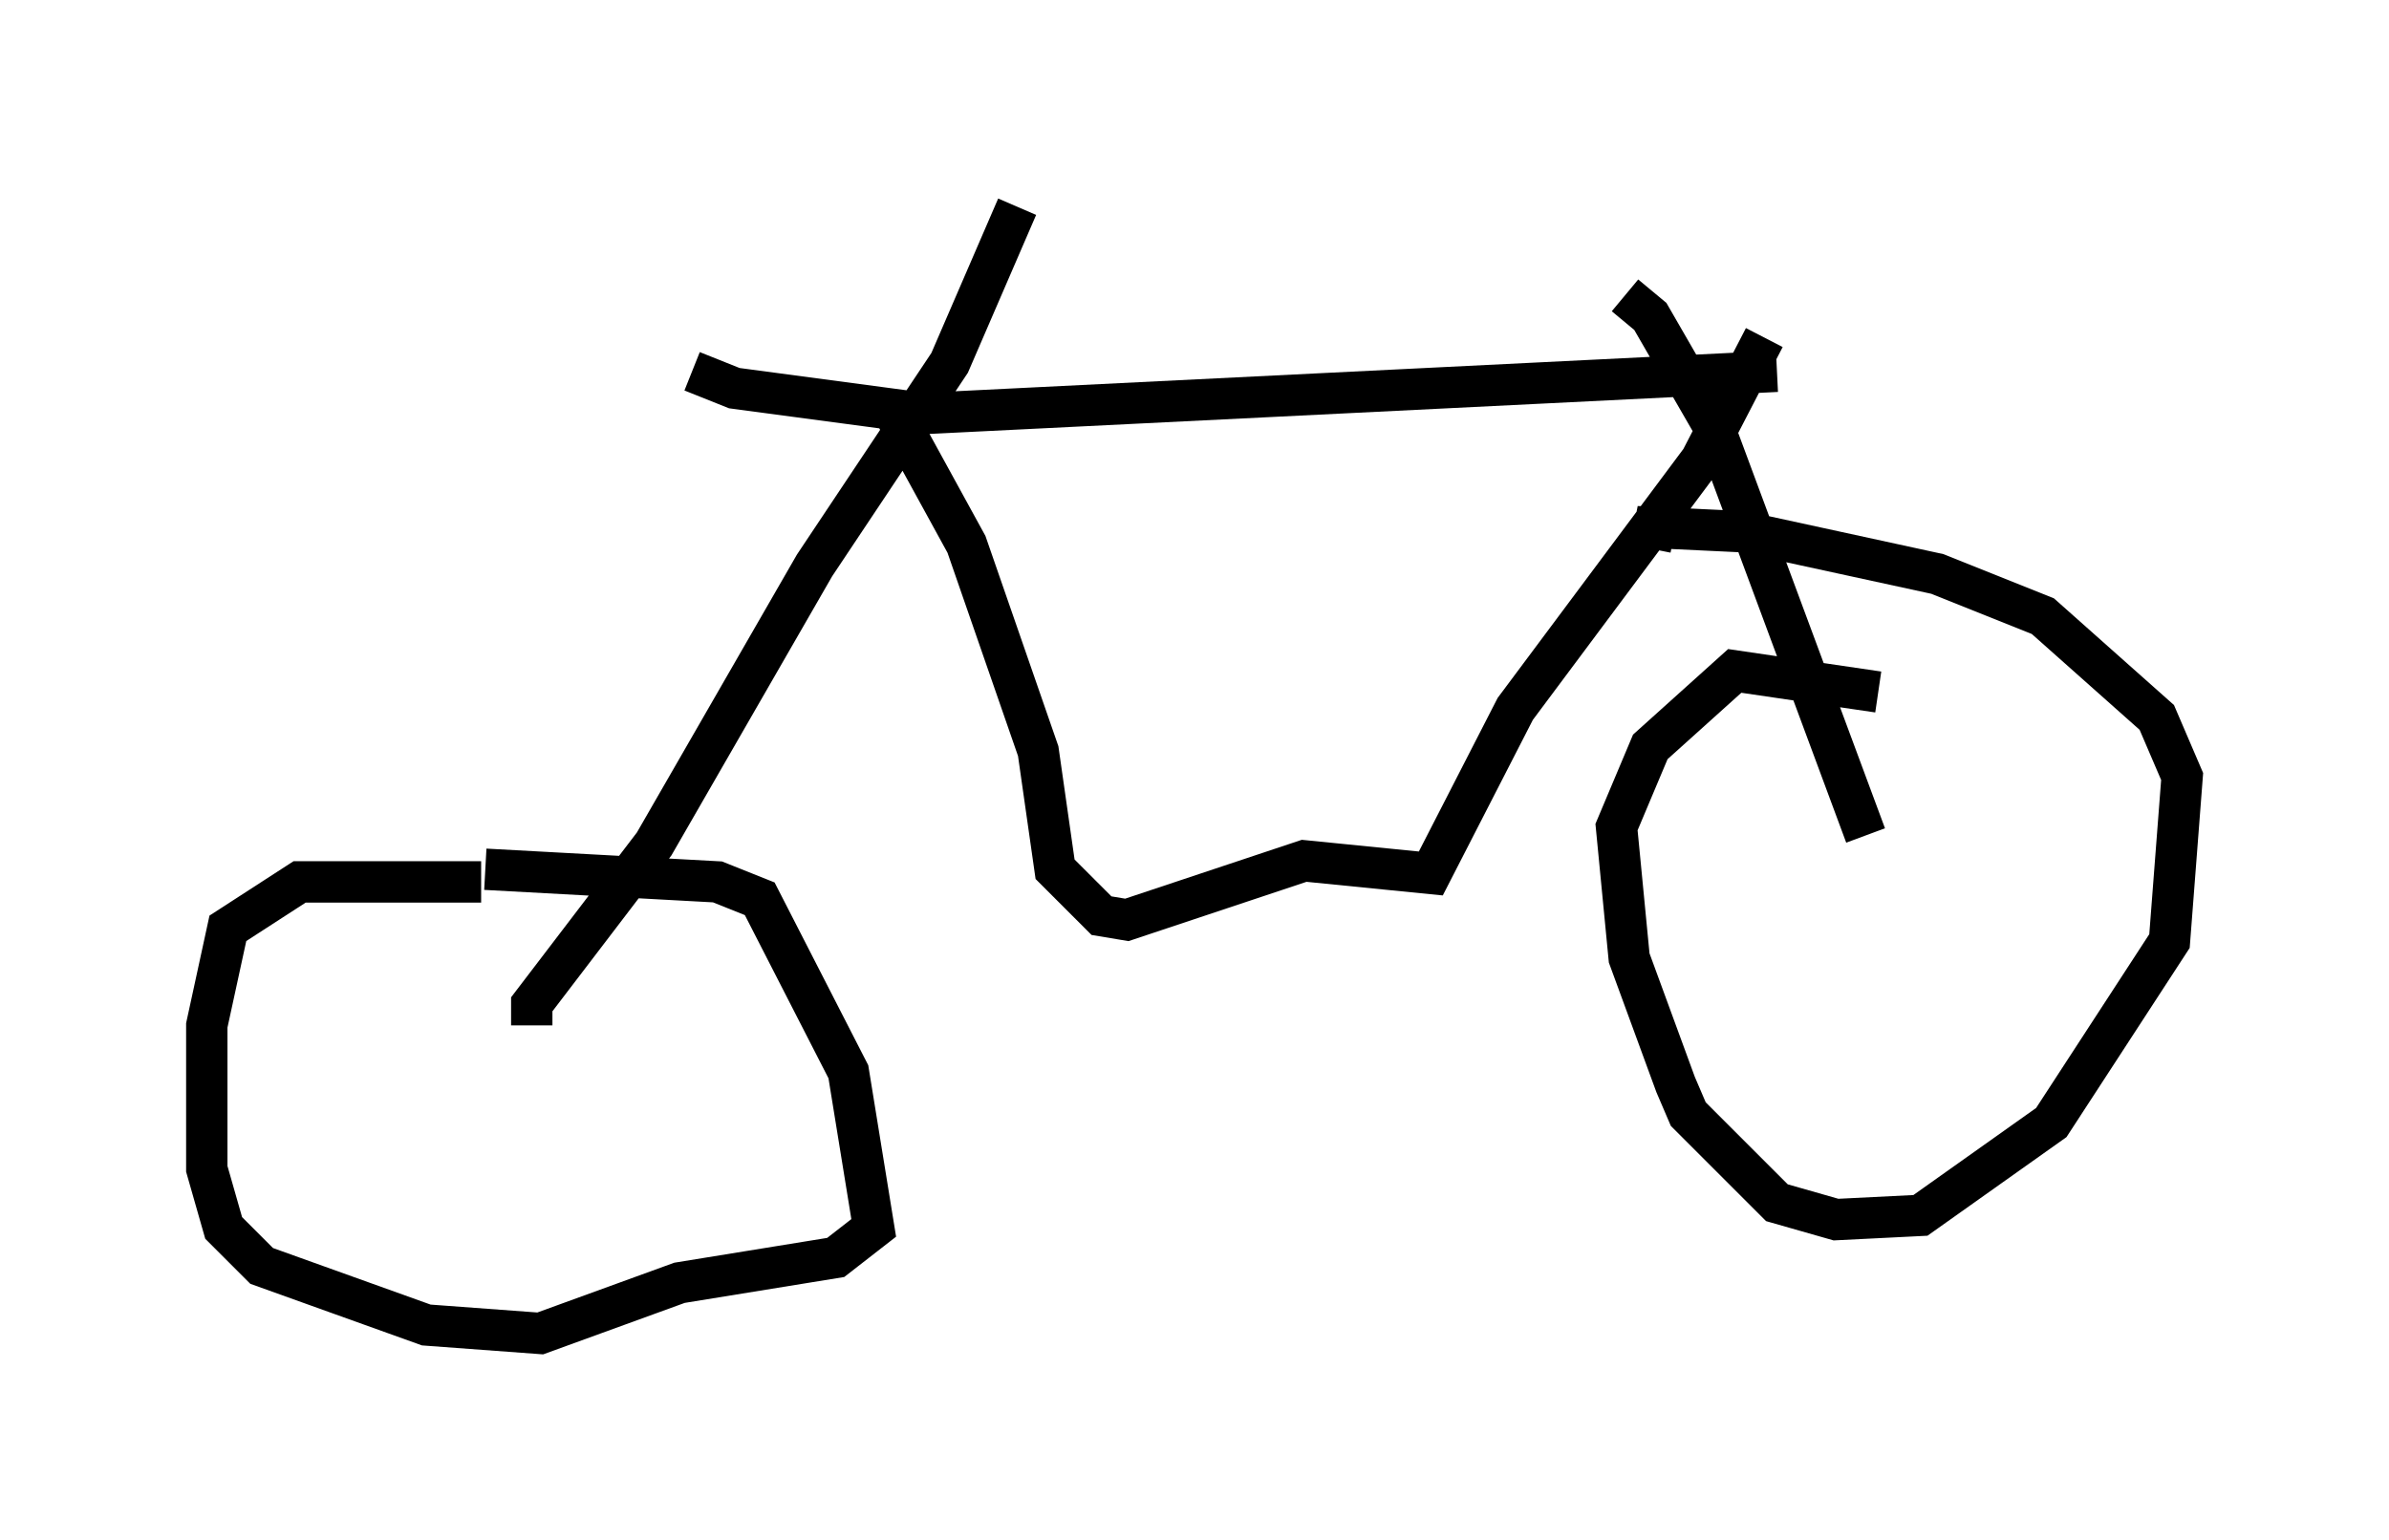 <?xml version="1.0" encoding="utf-8" ?>
<svg baseProfile="full" height="37.257" version="1.1" width="57.776" xmlns="http://www.w3.org/2000/svg" xmlns:ev="http://www.w3.org/2001/xml-events" xmlns:xlink="http://www.w3.org/1999/xlink"><defs /><rect fill="white" height="37.257" width="57.776" x="0" y="0" /><path d="M14.494, 21.742 m-2.858, -0.408 l-4.39, 0.0 -1.735, 1.123 l-0.51, 2.348 0.0, 3.471 l0.408, 1.429 0.919, 0.919 l3.981, 1.429 2.756, 0.204 l3.369, -1.225 3.777, -0.613 l0.919, -0.715 -0.613, -3.777 l-2.144, -4.185 -1.021, -0.408 l-5.615, -0.306 m1.123, 3.777 l0.0, -0.51 2.96, -3.879 l3.879, -6.738 3.267, -4.9 l1.633, -3.777 m-7.861, 3.981 l1.021, 0.408 4.594, 0.613 l20.621, -1.021 m-21.336, 1.021 l1.735, 3.165 1.735, 5.002 l0.408, 2.858 1.123, 1.123 l0.613, 0.102 4.288, -1.429 l3.063, 0.306 2.042, -3.981 l4.492, -6.023 1.531, -2.96 m-3.369, -1.021 l0.613, 0.51 1.531, 2.654 l3.675, 9.902 m0.306, -3.471 l-3.471, -0.51 -2.042, 1.838 l-0.817, 1.94 0.306, 3.165 l1.123, 3.063 0.306, 0.715 l2.144, 2.144 1.429, 0.408 l2.042, -0.102 3.165, -2.246 l2.858, -4.39 0.306, -3.981 l-0.613, -1.429 -2.756, -2.45 l-2.552, -1.021 -4.696, -1.021 l-2.144, -0.102 -0.102, 0.51 " fill="none" stroke="black" stroke-width="1" /></svg>